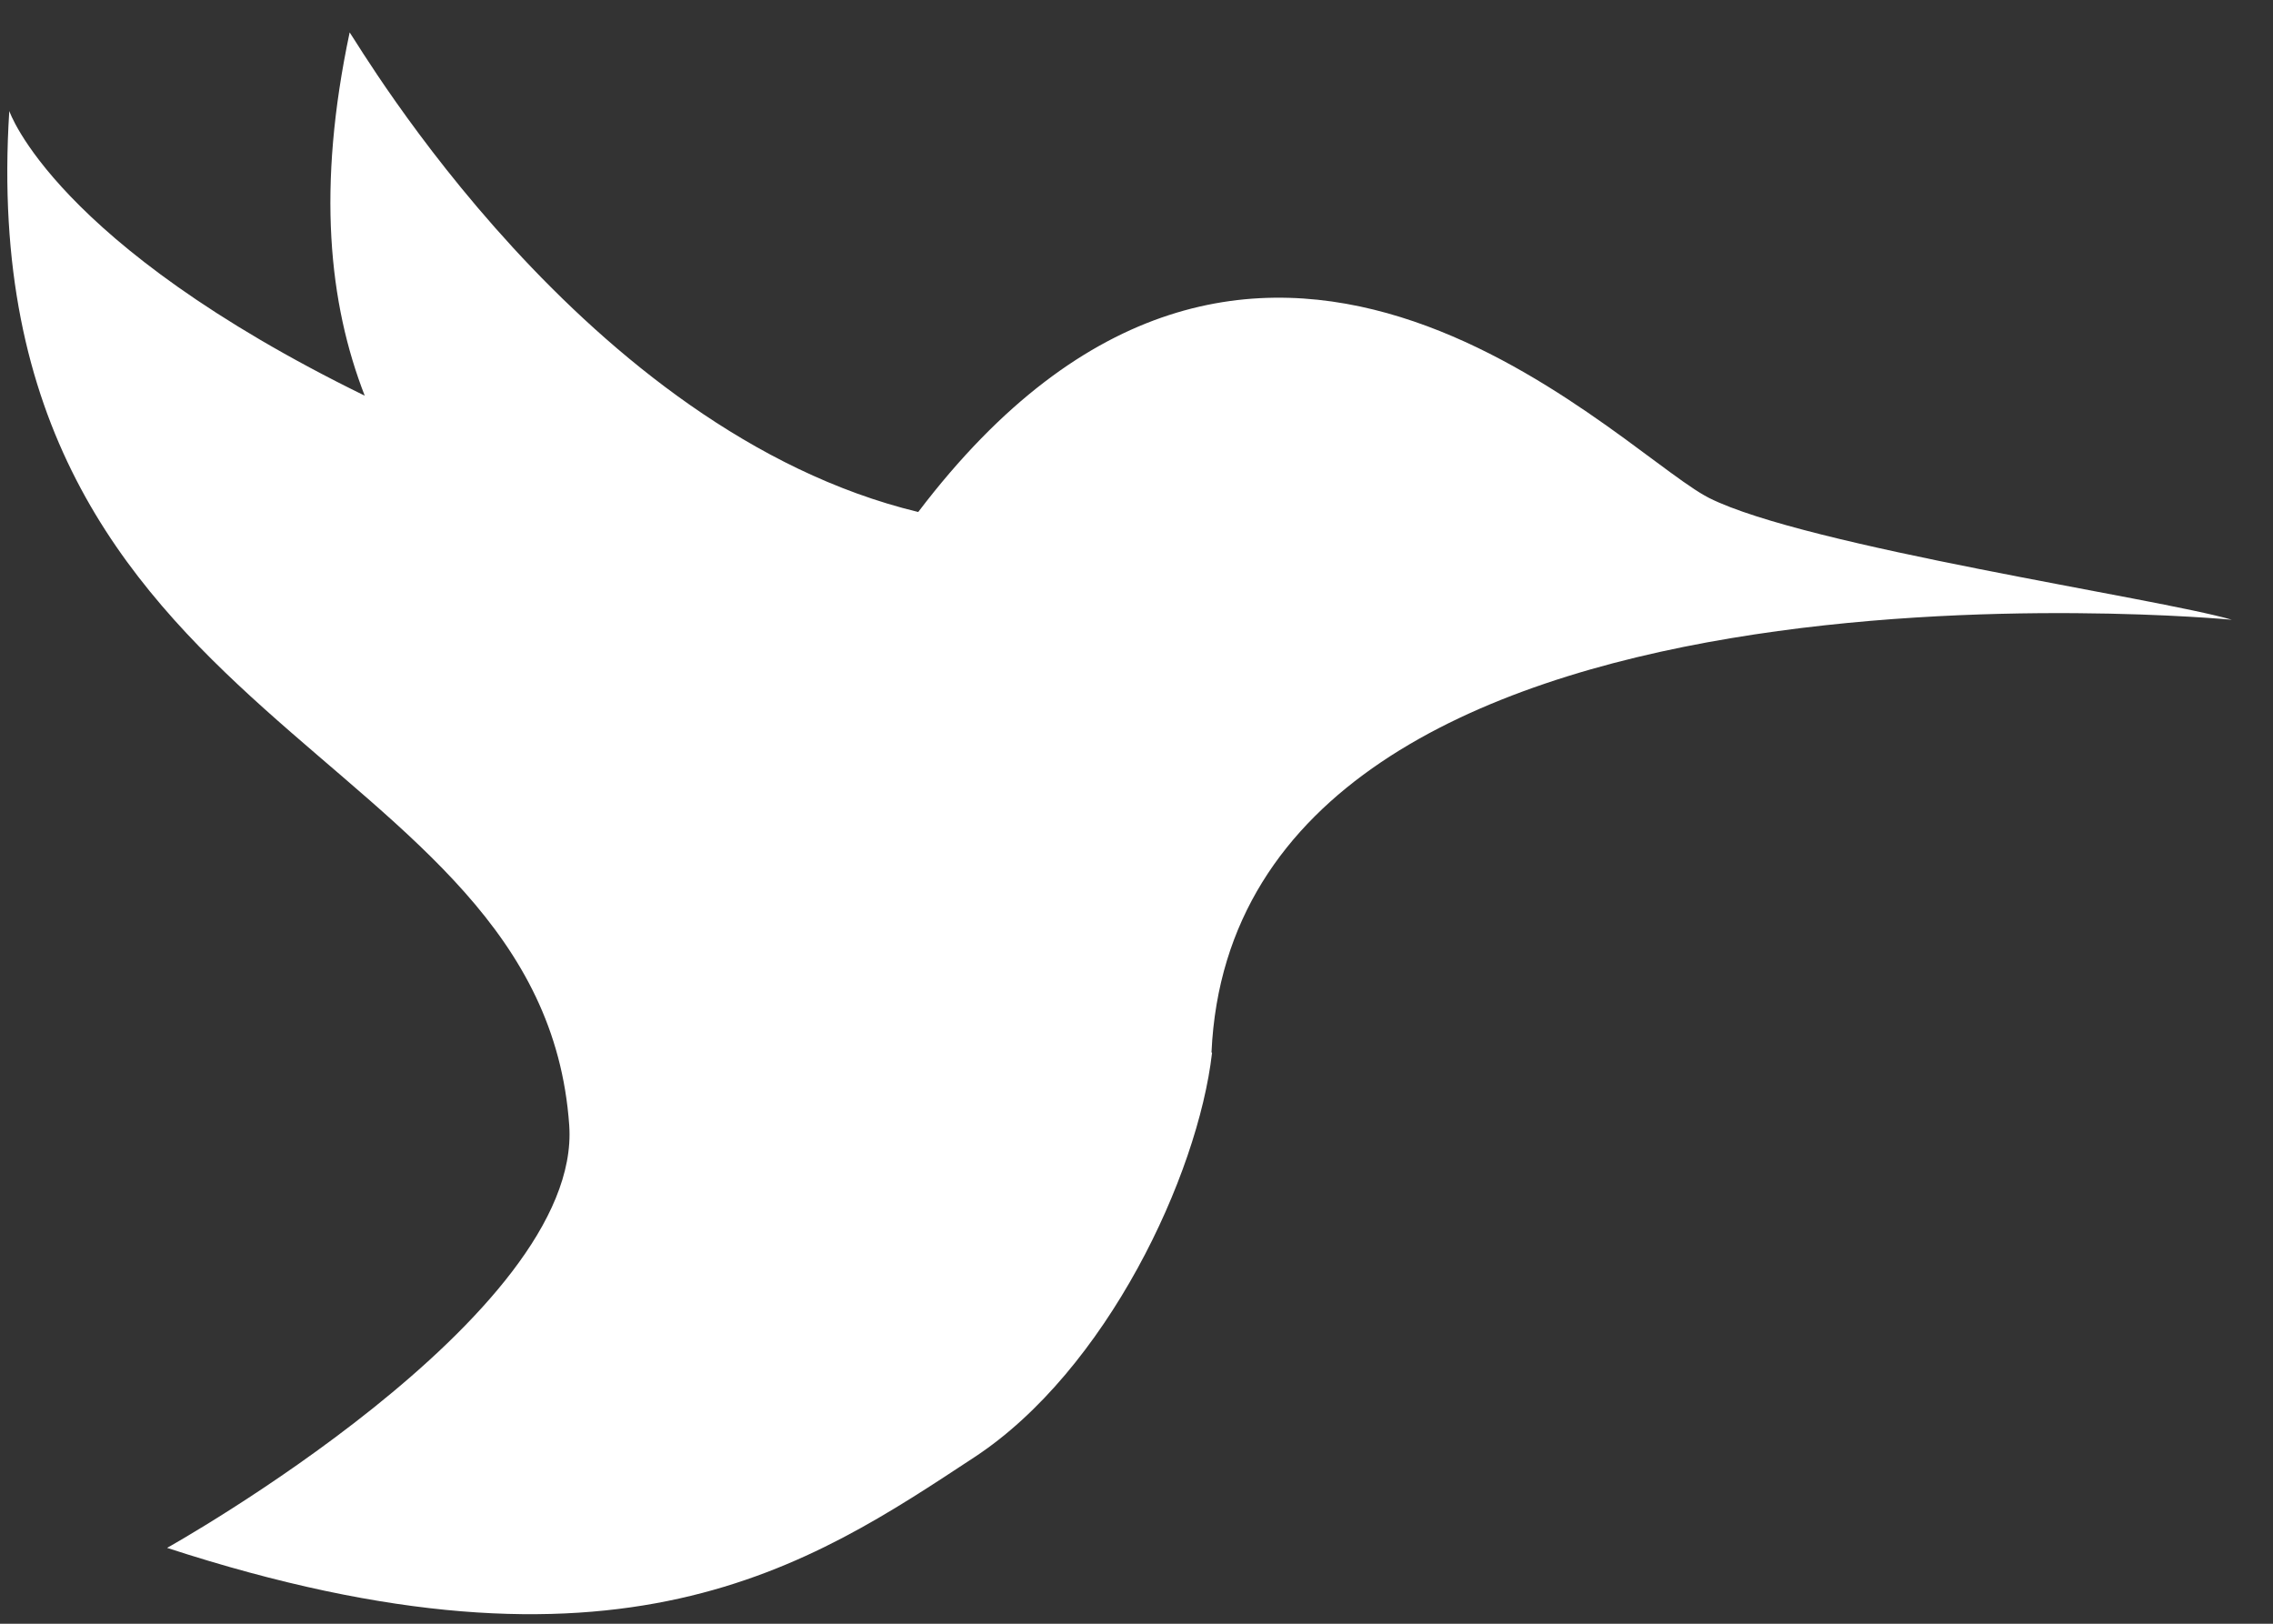 <svg width="35" height="25" viewBox="0 0 35 25" fill="none" xmlns="http://www.w3.org/2000/svg">
<rect x="0" y="0" width="35" height="25" fill="#333333" stroke="none"/>
<path d="M26.319 7.668C26.296 7.656 26.272 7.643 26.247 7.629C24.743 6.775 19.309 1.075 14.139 7.883C9.006 6.644 5.547 0.725 5.384 0.499C4.877 2.892 5.063 4.671 5.616 6.092C0.827 3.75 0.143 1.709 0.143 1.709C-0.471 11.357 8.35 11.394 8.765 17.325C8.97 20.261 2.573 23.832 2.573 23.832C9.558 26.11 12.474 24.099 15.007 22.434C17.037 21.098 18.446 18.101 18.663 16.212L18.655 16.2C19.027 8.081 34.366 9.542 34.366 9.542C33.235 9.211 27.812 8.416 26.319 7.668Z" fill="white"/>
</svg>
